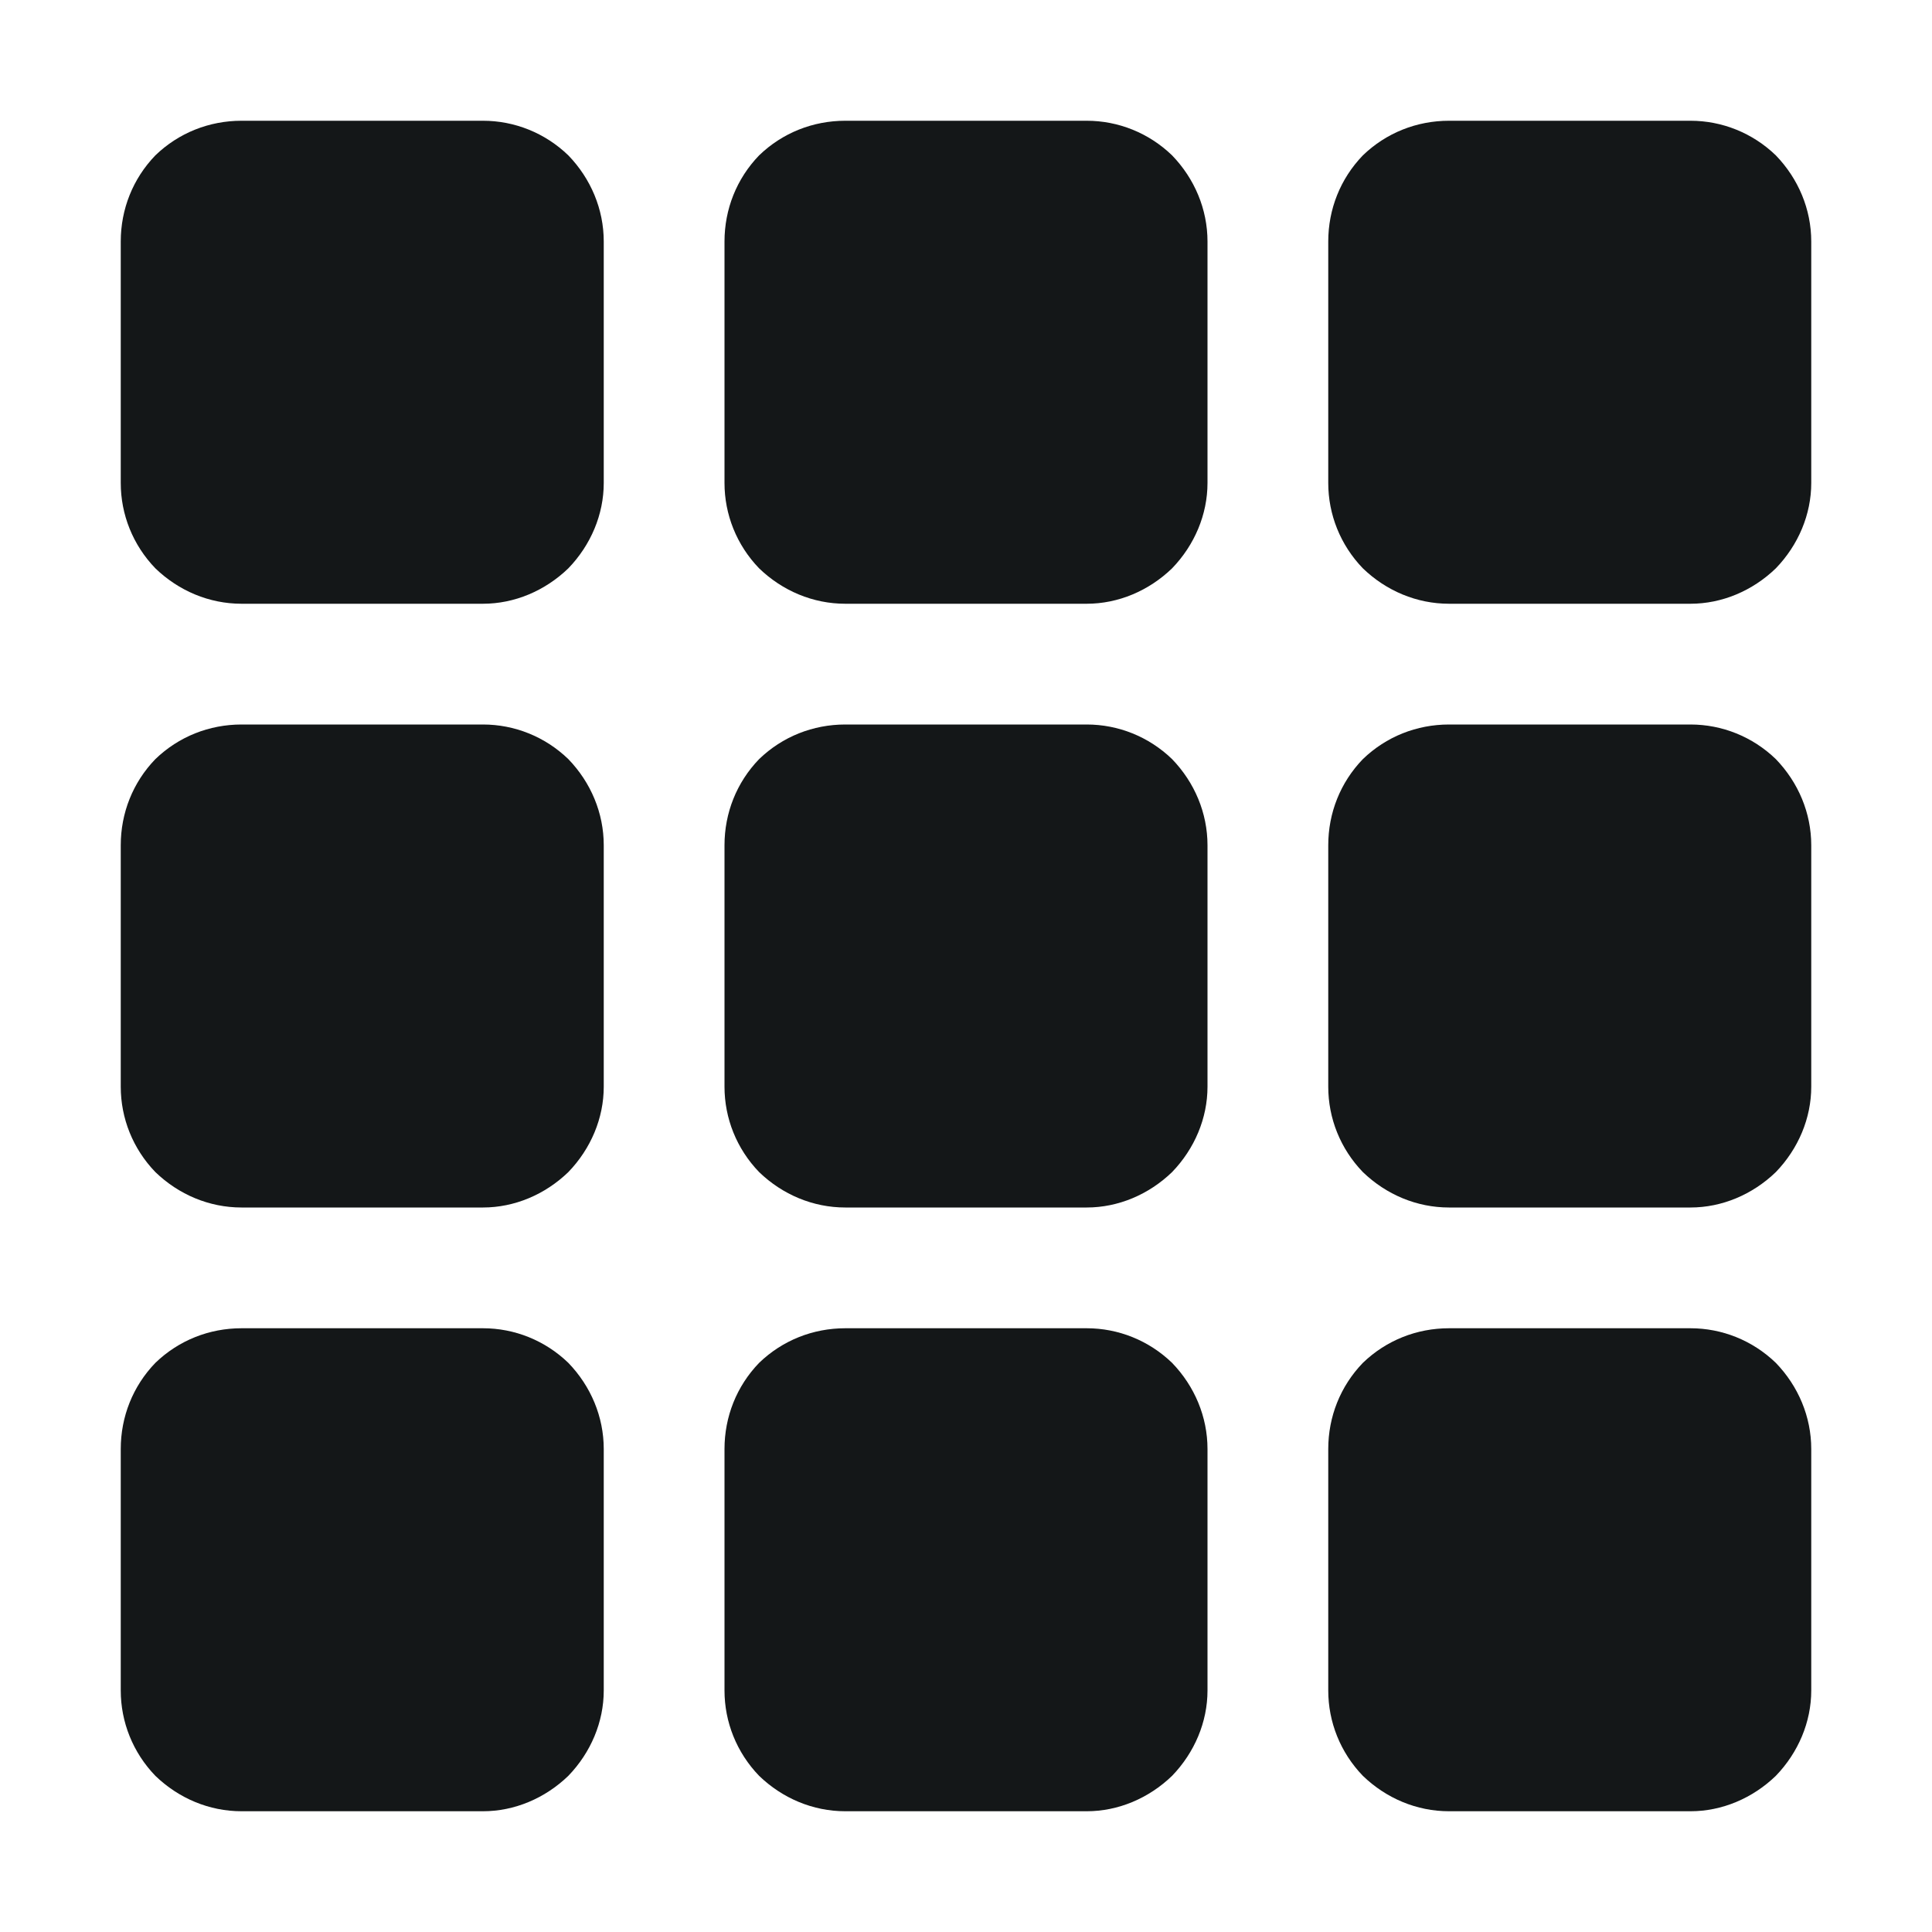 <svg width="24" height="24" viewBox="0 0 24 24" fill="none" xmlns="http://www.w3.org/2000/svg" xmlns:xlink="http://www.w3.org/1999/xlink">
	<defs>
		<clipPath id="clip49_2616">
			<rect id="bi:grid-3x3-gap-fill" rx="-0.5" width="23" height="23" transform="translate(0.5 0.5)" fill="white" fill-opacity="0"/>
		</clipPath>
	</defs>
	<rect id="bi:grid-3x3-gap-fill" rx="-0.5" width="23" height="23" transform="translate(0.5 0.5)" fill="#FFFFFF" fill-opacity="0"/>
	<g clip-path="url(#clip49_2616)">
		<path id="Vector" d="M1.5 3C1.5 2.6 1.65 2.22 1.93 1.93C2.22 1.65 2.6 1.5 3 1.5L6 1.5C6.39 1.5 6.77 1.65 7.06 1.93C7.34 2.22 7.5 2.6 7.5 3L7.5 6C7.5 6.39 7.34 6.77 7.06 7.06C6.77 7.34 6.39 7.5 6 7.5L3 7.5C2.6 7.5 2.22 7.34 1.93 7.06C1.65 6.77 1.5 6.39 1.5 6L1.5 3ZM9 3C9 2.6 9.15 2.22 9.43 1.93C9.72 1.65 10.1 1.5 10.5 1.5L13.5 1.5C13.89 1.5 14.27 1.65 14.56 1.93C14.84 2.22 15 2.6 15 3L15 6C15 6.39 14.84 6.77 14.56 7.06C14.27 7.34 13.89 7.5 13.5 7.5L10.5 7.5C10.1 7.5 9.72 7.34 9.43 7.06C9.15 6.77 9 6.39 9 6L9 3ZM16.5 3C16.5 2.6 16.65 2.22 16.93 1.93C17.22 1.65 17.6 1.5 18 1.5L21 1.5C21.39 1.5 21.77 1.65 22.06 1.93C22.34 2.22 22.5 2.6 22.5 3L22.5 6C22.5 6.39 22.34 6.77 22.06 7.06C21.77 7.34 21.39 7.5 21 7.5L18 7.5C17.6 7.5 17.22 7.34 16.93 7.06C16.65 6.77 16.5 6.39 16.5 6L16.5 3ZM1.5 10.5C1.5 10.1 1.65 9.72 1.93 9.43C2.22 9.15 2.6 9 3 9L6 9C6.39 9 6.77 9.15 7.06 9.43C7.34 9.72 7.5 10.1 7.5 10.5L7.5 13.5C7.5 13.89 7.34 14.27 7.06 14.56C6.77 14.84 6.39 15 6 15L3 15C2.6 15 2.22 14.84 1.93 14.56C1.65 14.27 1.5 13.89 1.5 13.5L1.5 10.5ZM9 10.5C9 10.1 9.15 9.72 9.43 9.43C9.72 9.15 10.1 9 10.5 9L13.5 9C13.89 9 14.27 9.15 14.56 9.43C14.84 9.72 15 10.1 15 10.5L15 13.5C15 13.89 14.84 14.27 14.56 14.56C14.27 14.84 13.89 15 13.5 15L10.5 15C10.1 15 9.72 14.84 9.43 14.56C9.15 14.27 9 13.89 9 13.5L9 10.5ZM16.5 10.5C16.5 10.1 16.65 9.72 16.93 9.43C17.22 9.15 17.6 9 18 9L21 9C21.39 9 21.77 9.15 22.06 9.43C22.34 9.72 22.5 10.1 22.5 10.5L22.5 13.5C22.5 13.89 22.34 14.27 22.06 14.56C21.77 14.84 21.39 15 21 15L18 15C17.6 15 17.22 14.84 16.93 14.56C16.65 14.27 16.5 13.89 16.5 13.5L16.5 10.5ZM1.5 18C1.5 17.6 1.65 17.22 1.93 16.93C2.22 16.65 2.6 16.5 3 16.5L6 16.5C6.39 16.5 6.77 16.65 7.06 16.93C7.34 17.22 7.5 17.6 7.5 18L7.5 21C7.5 21.39 7.34 21.77 7.06 22.06C6.77 22.34 6.39 22.5 6 22.5L3 22.5C2.6 22.5 2.22 22.34 1.93 22.06C1.65 21.77 1.5 21.39 1.5 21L1.5 18ZM9 18C9 17.6 9.15 17.22 9.43 16.93C9.72 16.65 10.1 16.5 10.5 16.5L13.5 16.5C13.89 16.5 14.27 16.65 14.56 16.93C14.84 17.22 15 17.6 15 18L15 21C15 21.39 14.84 21.77 14.56 22.06C14.27 22.34 13.89 22.5 13.5 22.5L10.5 22.5C10.1 22.5 9.72 22.34 9.43 22.06C9.15 21.77 9 21.39 9 21L9 18ZM16.5 18C16.5 17.6 16.65 17.22 16.93 16.93C17.22 16.65 17.6 16.5 18 16.5L21 16.5C21.39 16.5 21.77 16.65 22.06 16.93C22.34 17.22 22.5 17.6 22.5 18L22.5 21C22.5 21.39 22.34 21.77 22.06 22.06C21.77 22.34 21.39 22.5 21 22.5L18 22.5C17.6 22.5 17.22 22.34 16.93 22.06C16.65 21.77 16.5 21.39 16.5 21L16.5 18Z" fill="#141718" fill-opacity="1" fill-rule="nonzero"/>
	</g>
</svg>
